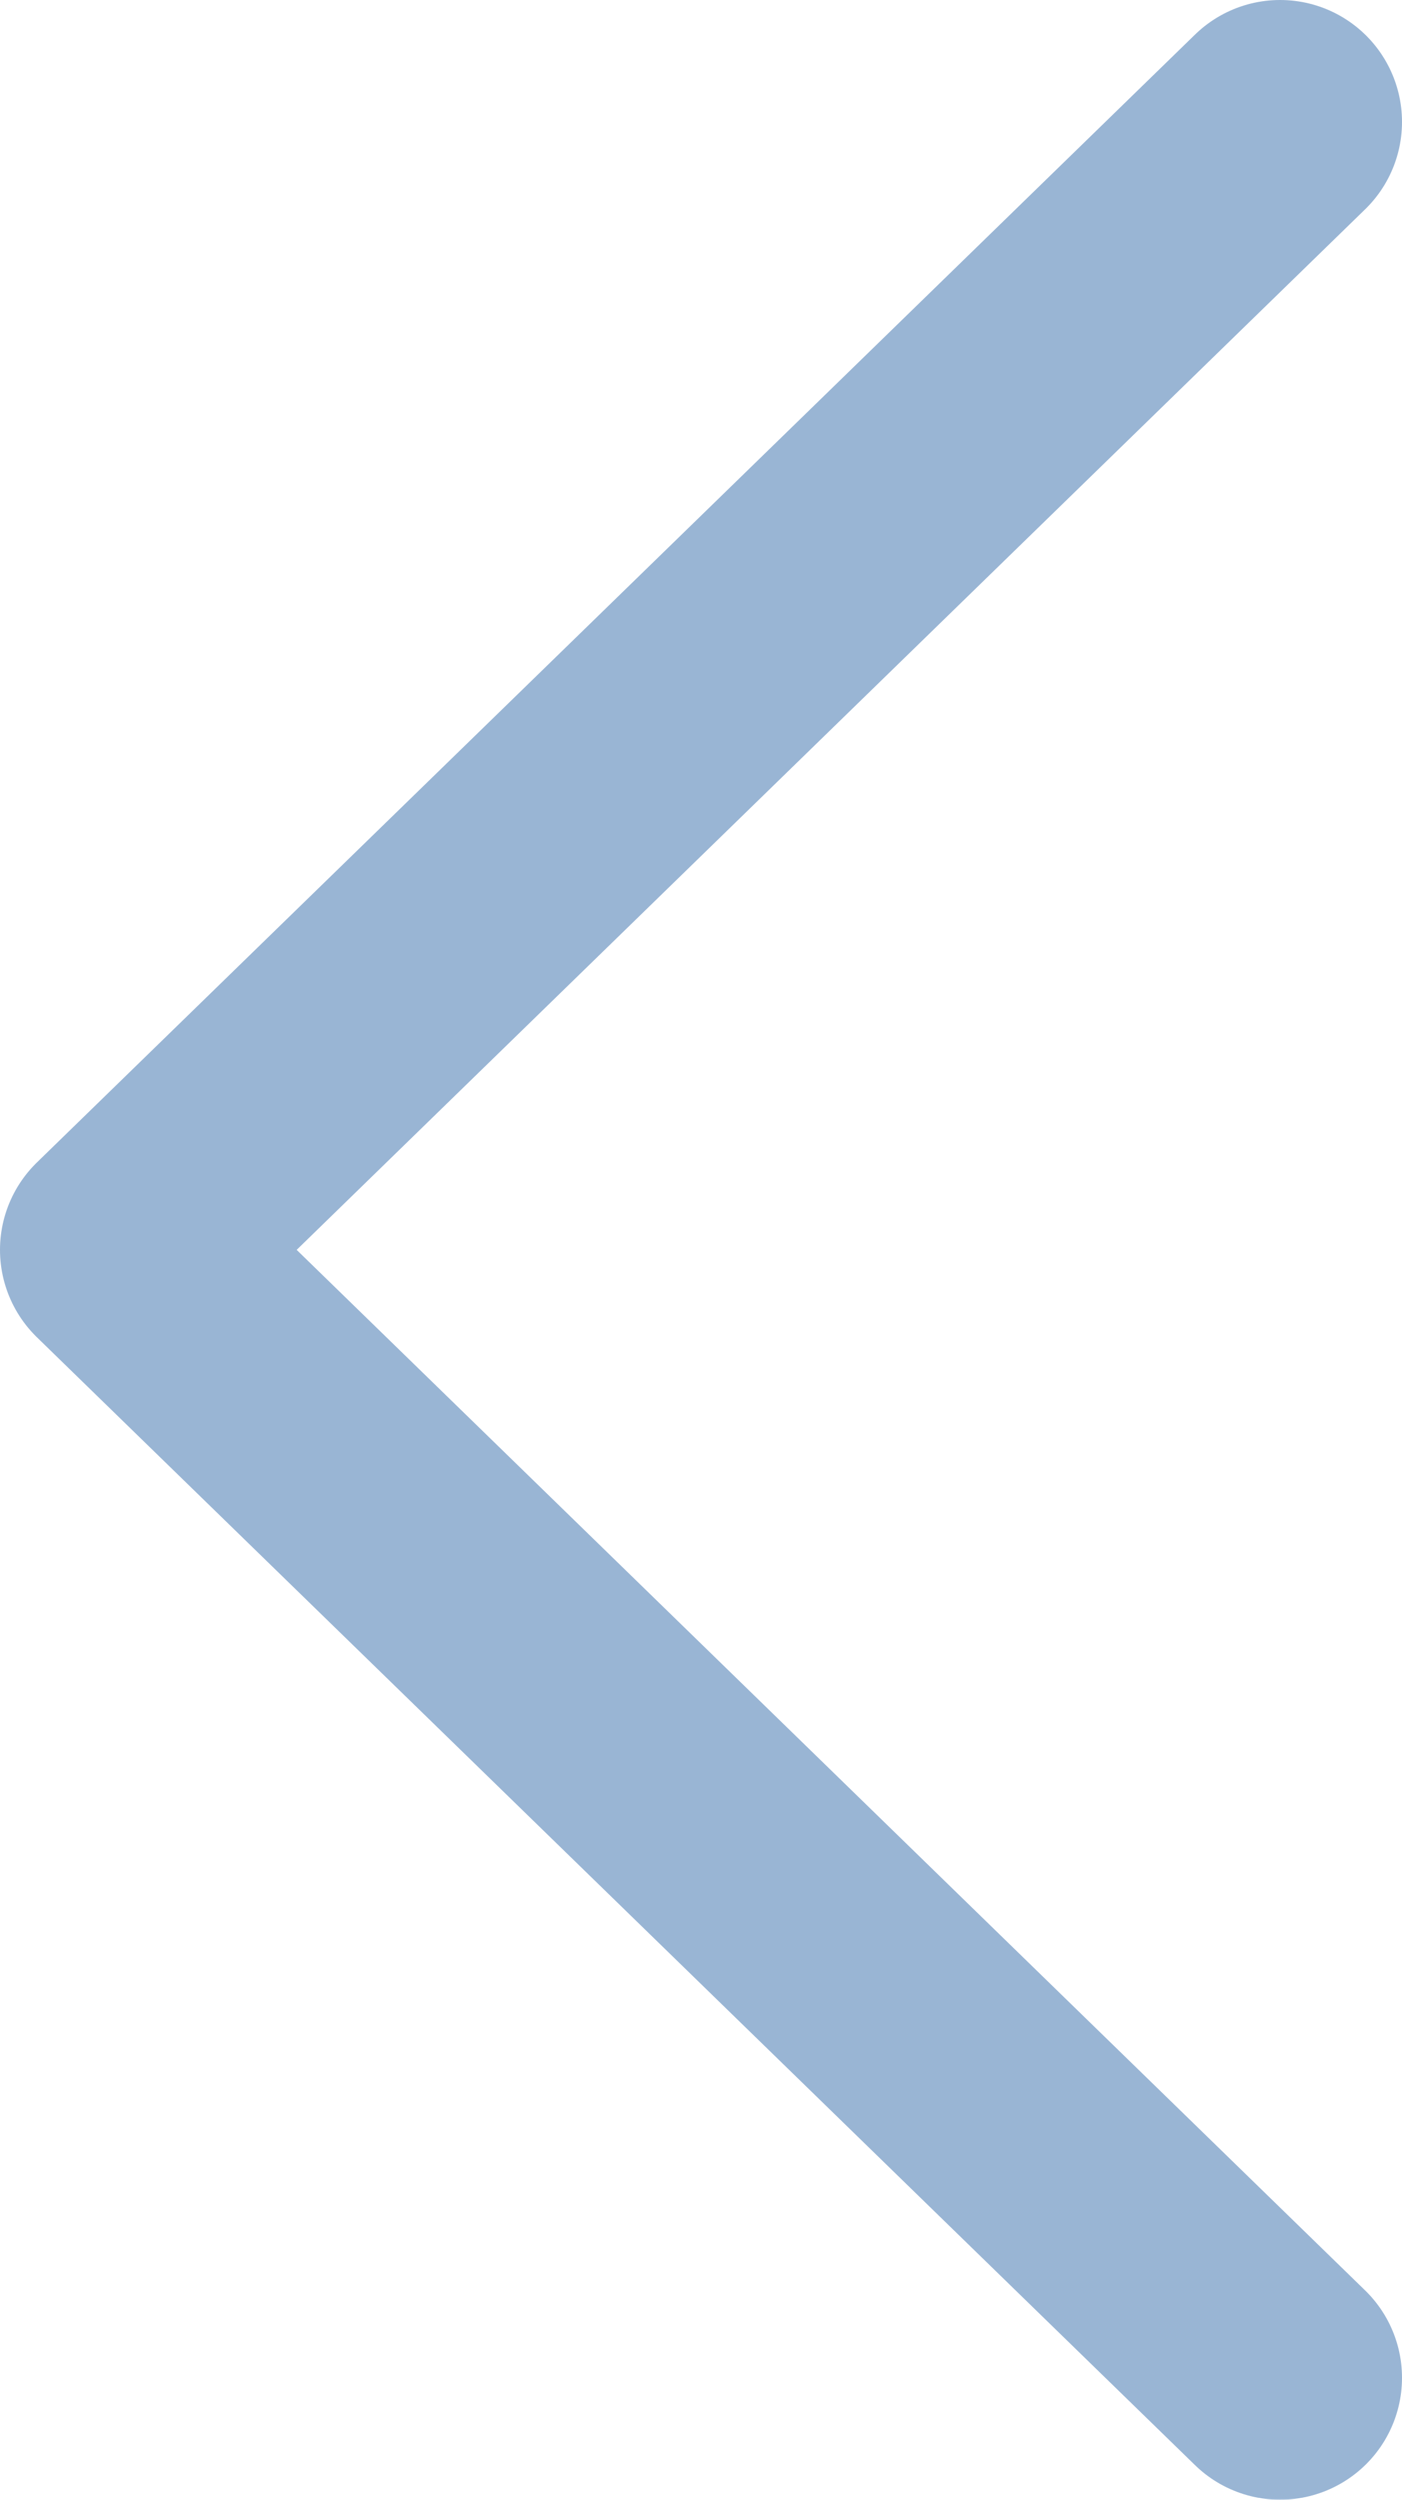 <?xml version="1.0" encoding="UTF-8"?>
<svg width="23px" height="41px" viewBox="0 0 23 41" version="1.1" xmlns="http://www.w3.org/2000/svg" xmlns:xlink="http://www.w3.org/1999/xlink">
    <title>B0BD2EF5-6B63-4614-A61C-7F8A208FF4B3</title>
    <g id="Instrument-Overview---D" stroke="none" stroke-width="1" fill="none" fill-rule="evenodd" opacity="0.4" stroke-linecap="round" stroke-linejoin="round">
        <g id="Features&amp;Specs-only-text" transform="translate(-62, -1551)" stroke="#004593" stroke-width="4">
            <g id="Features" transform="translate(0, 1218)">
                <polyline id="Path-2-Copy-4" transform="translate(73.5, 353.5) scale(-1, 1) rotate(90) translate(-73.5, -353.5) " points="55 363 73.5 344 92 363"></polyline>
            </g>
        </g>
    </g>
</svg>
